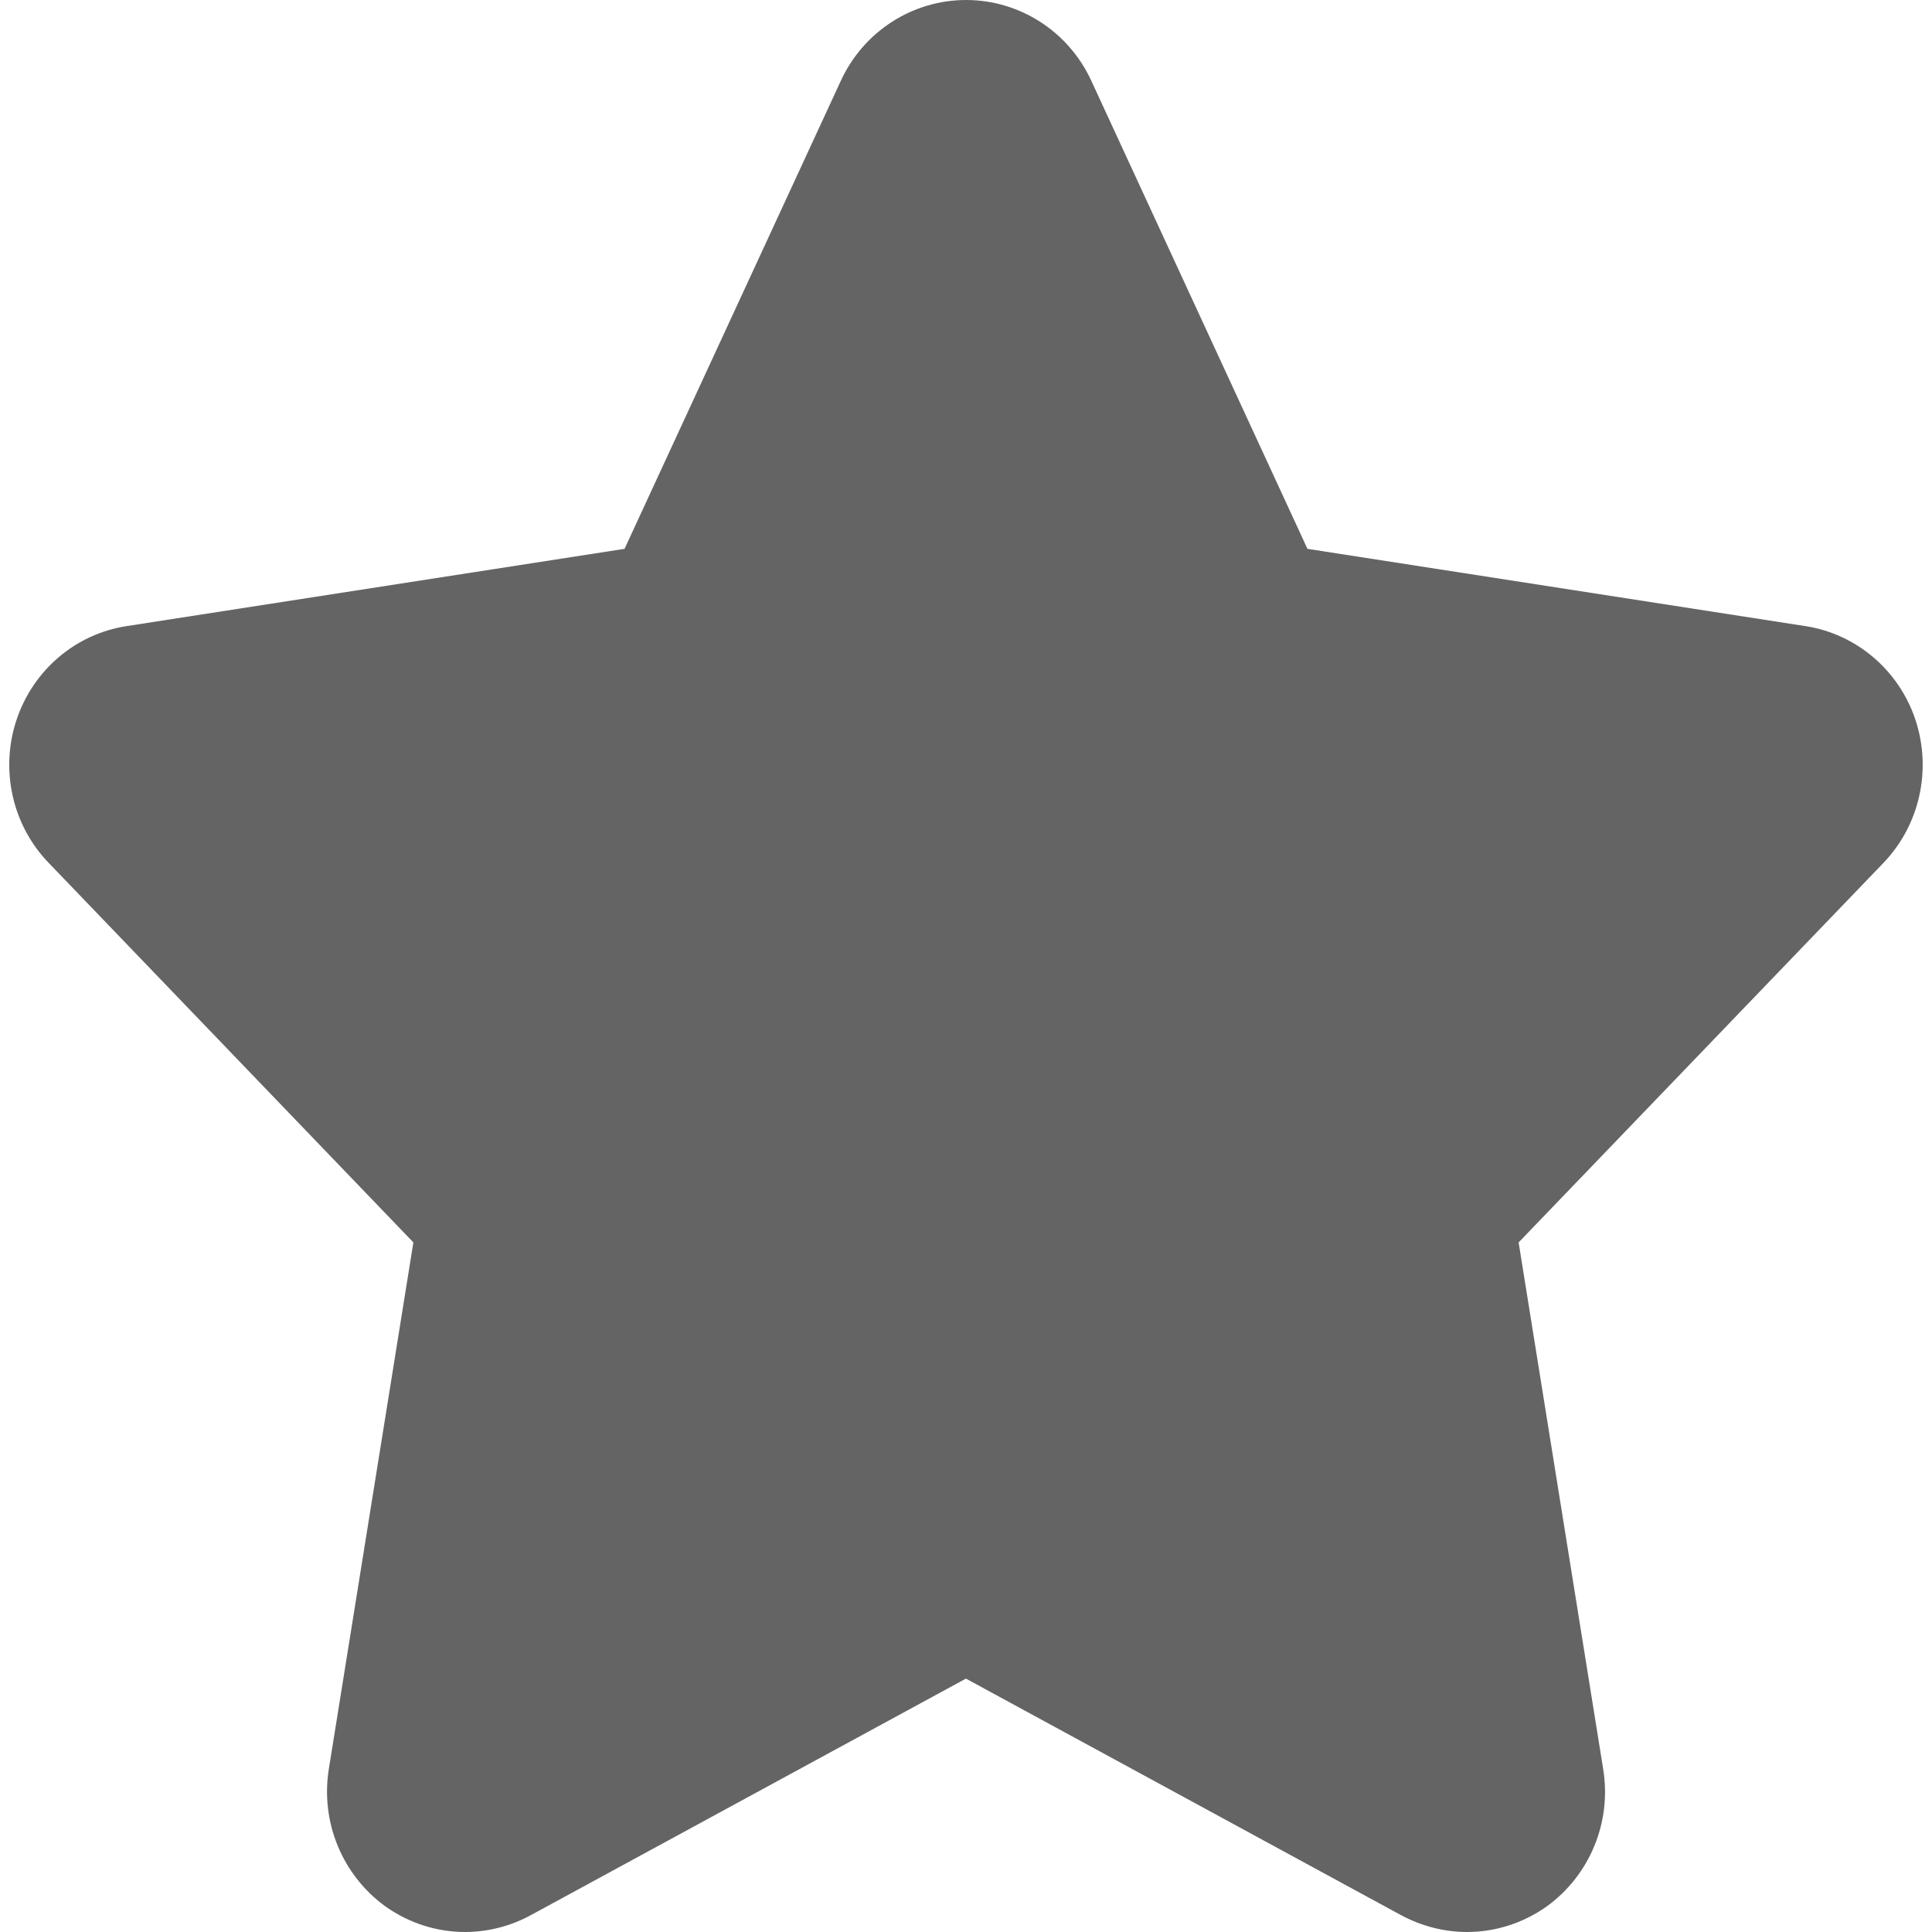 <?xml version="1.0" standalone="no"?><!DOCTYPE svg PUBLIC "-//W3C//DTD SVG 1.1//EN" "http://www.w3.org/Graphics/SVG/1.1/DTD/svg11.dtd"><svg t="1536737392422" class="icon" style="" viewBox="0 0 1024 1024" version="1.1" xmlns="http://www.w3.org/2000/svg" p-id="5376" xmlns:xlink="http://www.w3.org/1999/xlink" width="16" height="16"><defs><style type="text/css"></style></defs><path d="M1015.296 381.716c-8.743-26.466-31.35-45.686-58.368-49.861l-263.956-40.96L578.363 42.693C566.311 16.62 540.396 0 512.039 0S457.767 16.62 445.716 42.693L331.028 290.895l-263.956 40.96C39.975 336.03 17.447 355.249 8.704 381.716c-8.743 26.466-2.127 55.69 17.014 75.54L219.097 658.511 174.277 937.669c-4.49 28.121 7.168 56.241 30.011 72.783C216.97 1019.431 231.7 1024 246.508 1024c12.13 0 24.418-3.151 35.367-9.216l230.085-125.086 230.085 125.086C753.152 1020.849 765.361 1024 777.57 1024c14.809 0 29.538-4.569 42.22-13.548 22.843-16.542 34.501-44.662 29.932-72.783L804.903 658.511l193.457-201.255C1017.423 437.327 1023.961 408.182 1015.296 381.716z" p-id="5377" fill="#646464"></path></svg>